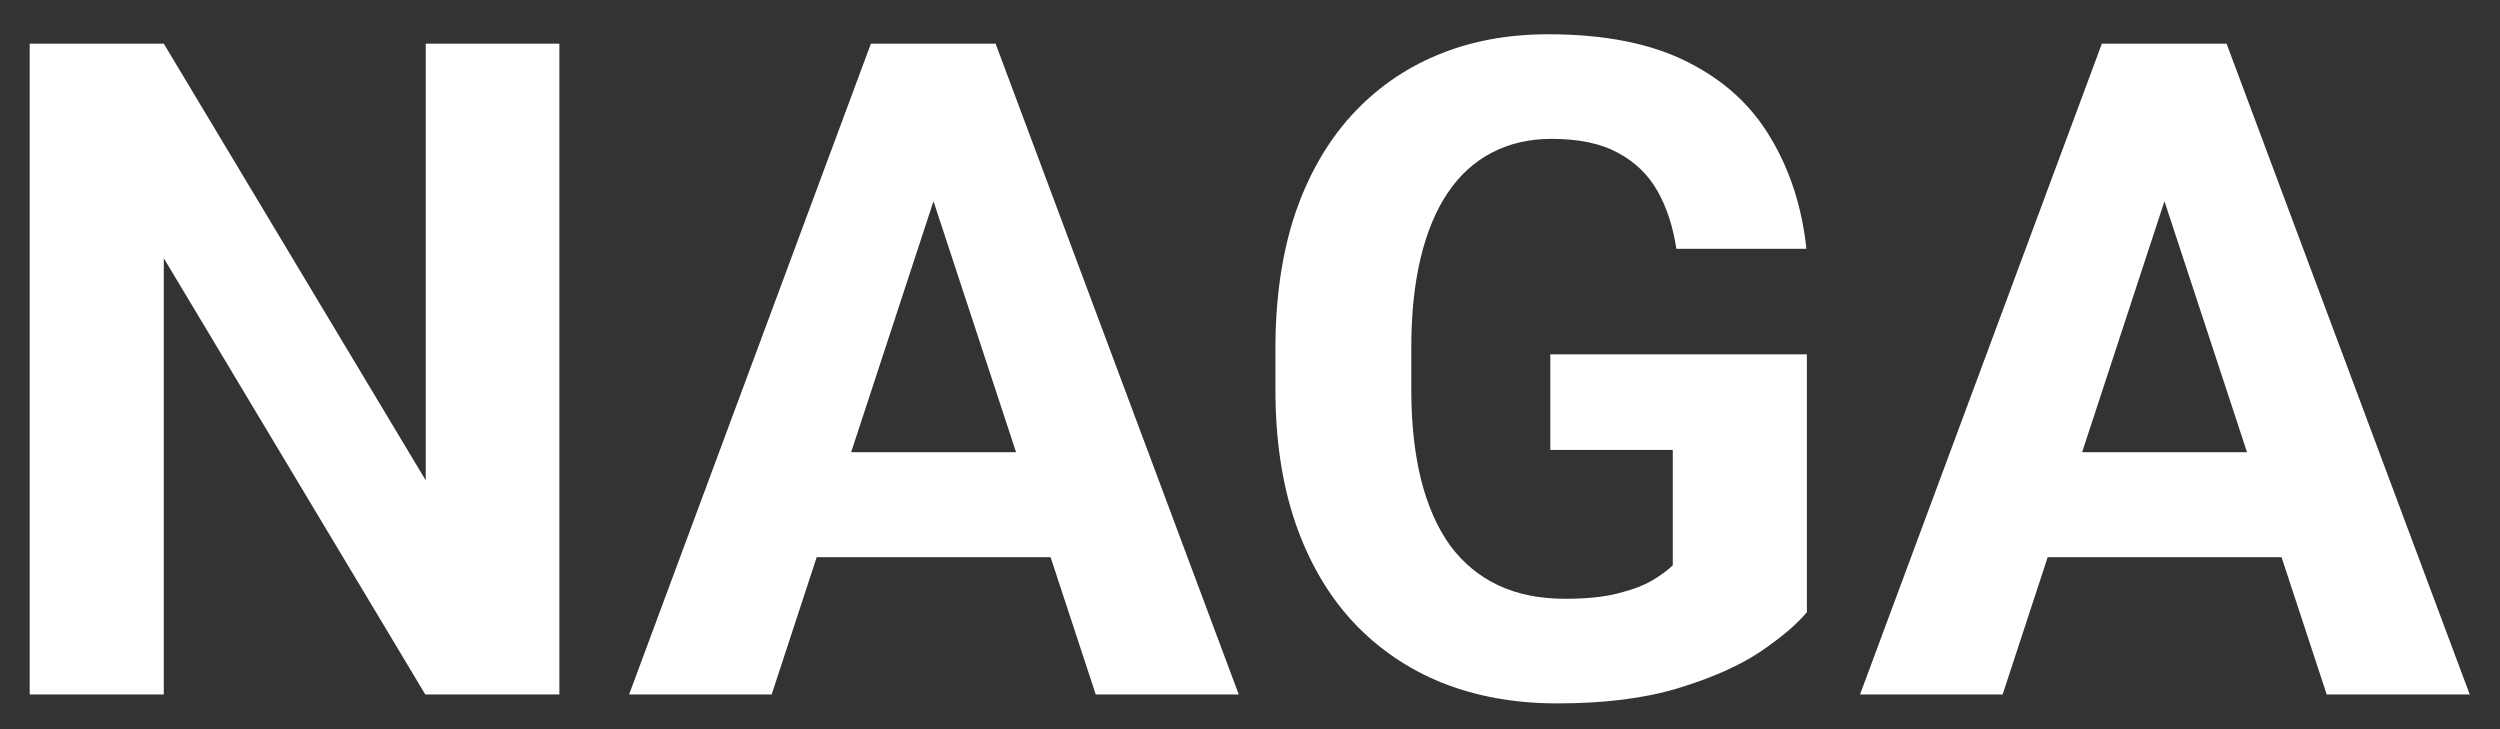 <svg width="72" height="21" viewBox="0 0 72 21" fill="none" xmlns="http://www.w3.org/2000/svg">
<rect x="0" y="0" width="72" height="21" fill="#333333" stroke="none"/>
<path d="M16.11 1.257V20H12.248L4.717 7.436V20H0.855V1.257H4.717L12.261 13.834V1.257H16.11ZM27.322 4.462L22.224 20H18.118L25.082 1.257H27.695L27.322 4.462ZM31.557 20L26.446 4.462L26.034 1.257H28.673L35.676 20H31.557ZM31.325 13.023V16.048H21.426V13.023H31.325ZM52.038 10.204V17.631C51.746 17.983 51.295 18.365 50.686 18.777C50.077 19.18 49.291 19.528 48.33 19.82C47.369 20.112 46.206 20.258 44.842 20.258C43.632 20.258 42.529 20.06 41.533 19.665C40.538 19.262 39.68 18.674 38.959 17.902C38.246 17.129 37.697 16.185 37.311 15.07C36.925 13.945 36.732 12.662 36.732 11.221V10.049C36.732 8.608 36.916 7.325 37.285 6.2C37.663 5.076 38.199 4.128 38.894 3.355C39.59 2.583 40.418 1.995 41.379 1.592C42.34 1.188 43.408 0.987 44.584 0.987C46.215 0.987 47.554 1.253 48.601 1.785C49.648 2.308 50.446 3.038 50.995 3.973C51.553 4.9 51.896 5.964 52.025 7.166H48.279C48.184 6.531 48.004 5.977 47.738 5.505C47.472 5.033 47.09 4.664 46.592 4.398C46.103 4.132 45.468 3.999 44.687 3.999C44.044 3.999 43.469 4.132 42.962 4.398C42.465 4.656 42.044 5.037 41.701 5.544C41.358 6.05 41.096 6.677 40.916 7.423C40.735 8.17 40.645 9.037 40.645 10.024V11.221C40.645 12.199 40.74 13.066 40.928 13.821C41.117 14.568 41.396 15.198 41.765 15.713C42.143 16.22 42.606 16.602 43.155 16.859C43.705 17.116 44.344 17.245 45.073 17.245C45.683 17.245 46.189 17.194 46.592 17.091C47.004 16.988 47.335 16.863 47.584 16.717C47.841 16.563 48.038 16.417 48.176 16.28V12.959H44.649V10.204H52.038ZM62.774 4.462L57.676 20H53.569L60.534 1.257H63.147L62.774 4.462ZM67.009 20L61.898 4.462L61.486 1.257H64.125L71.128 20H67.009ZM66.777 13.023V16.048H56.878V13.023H66.777Z" fill="white"/>
</svg>
